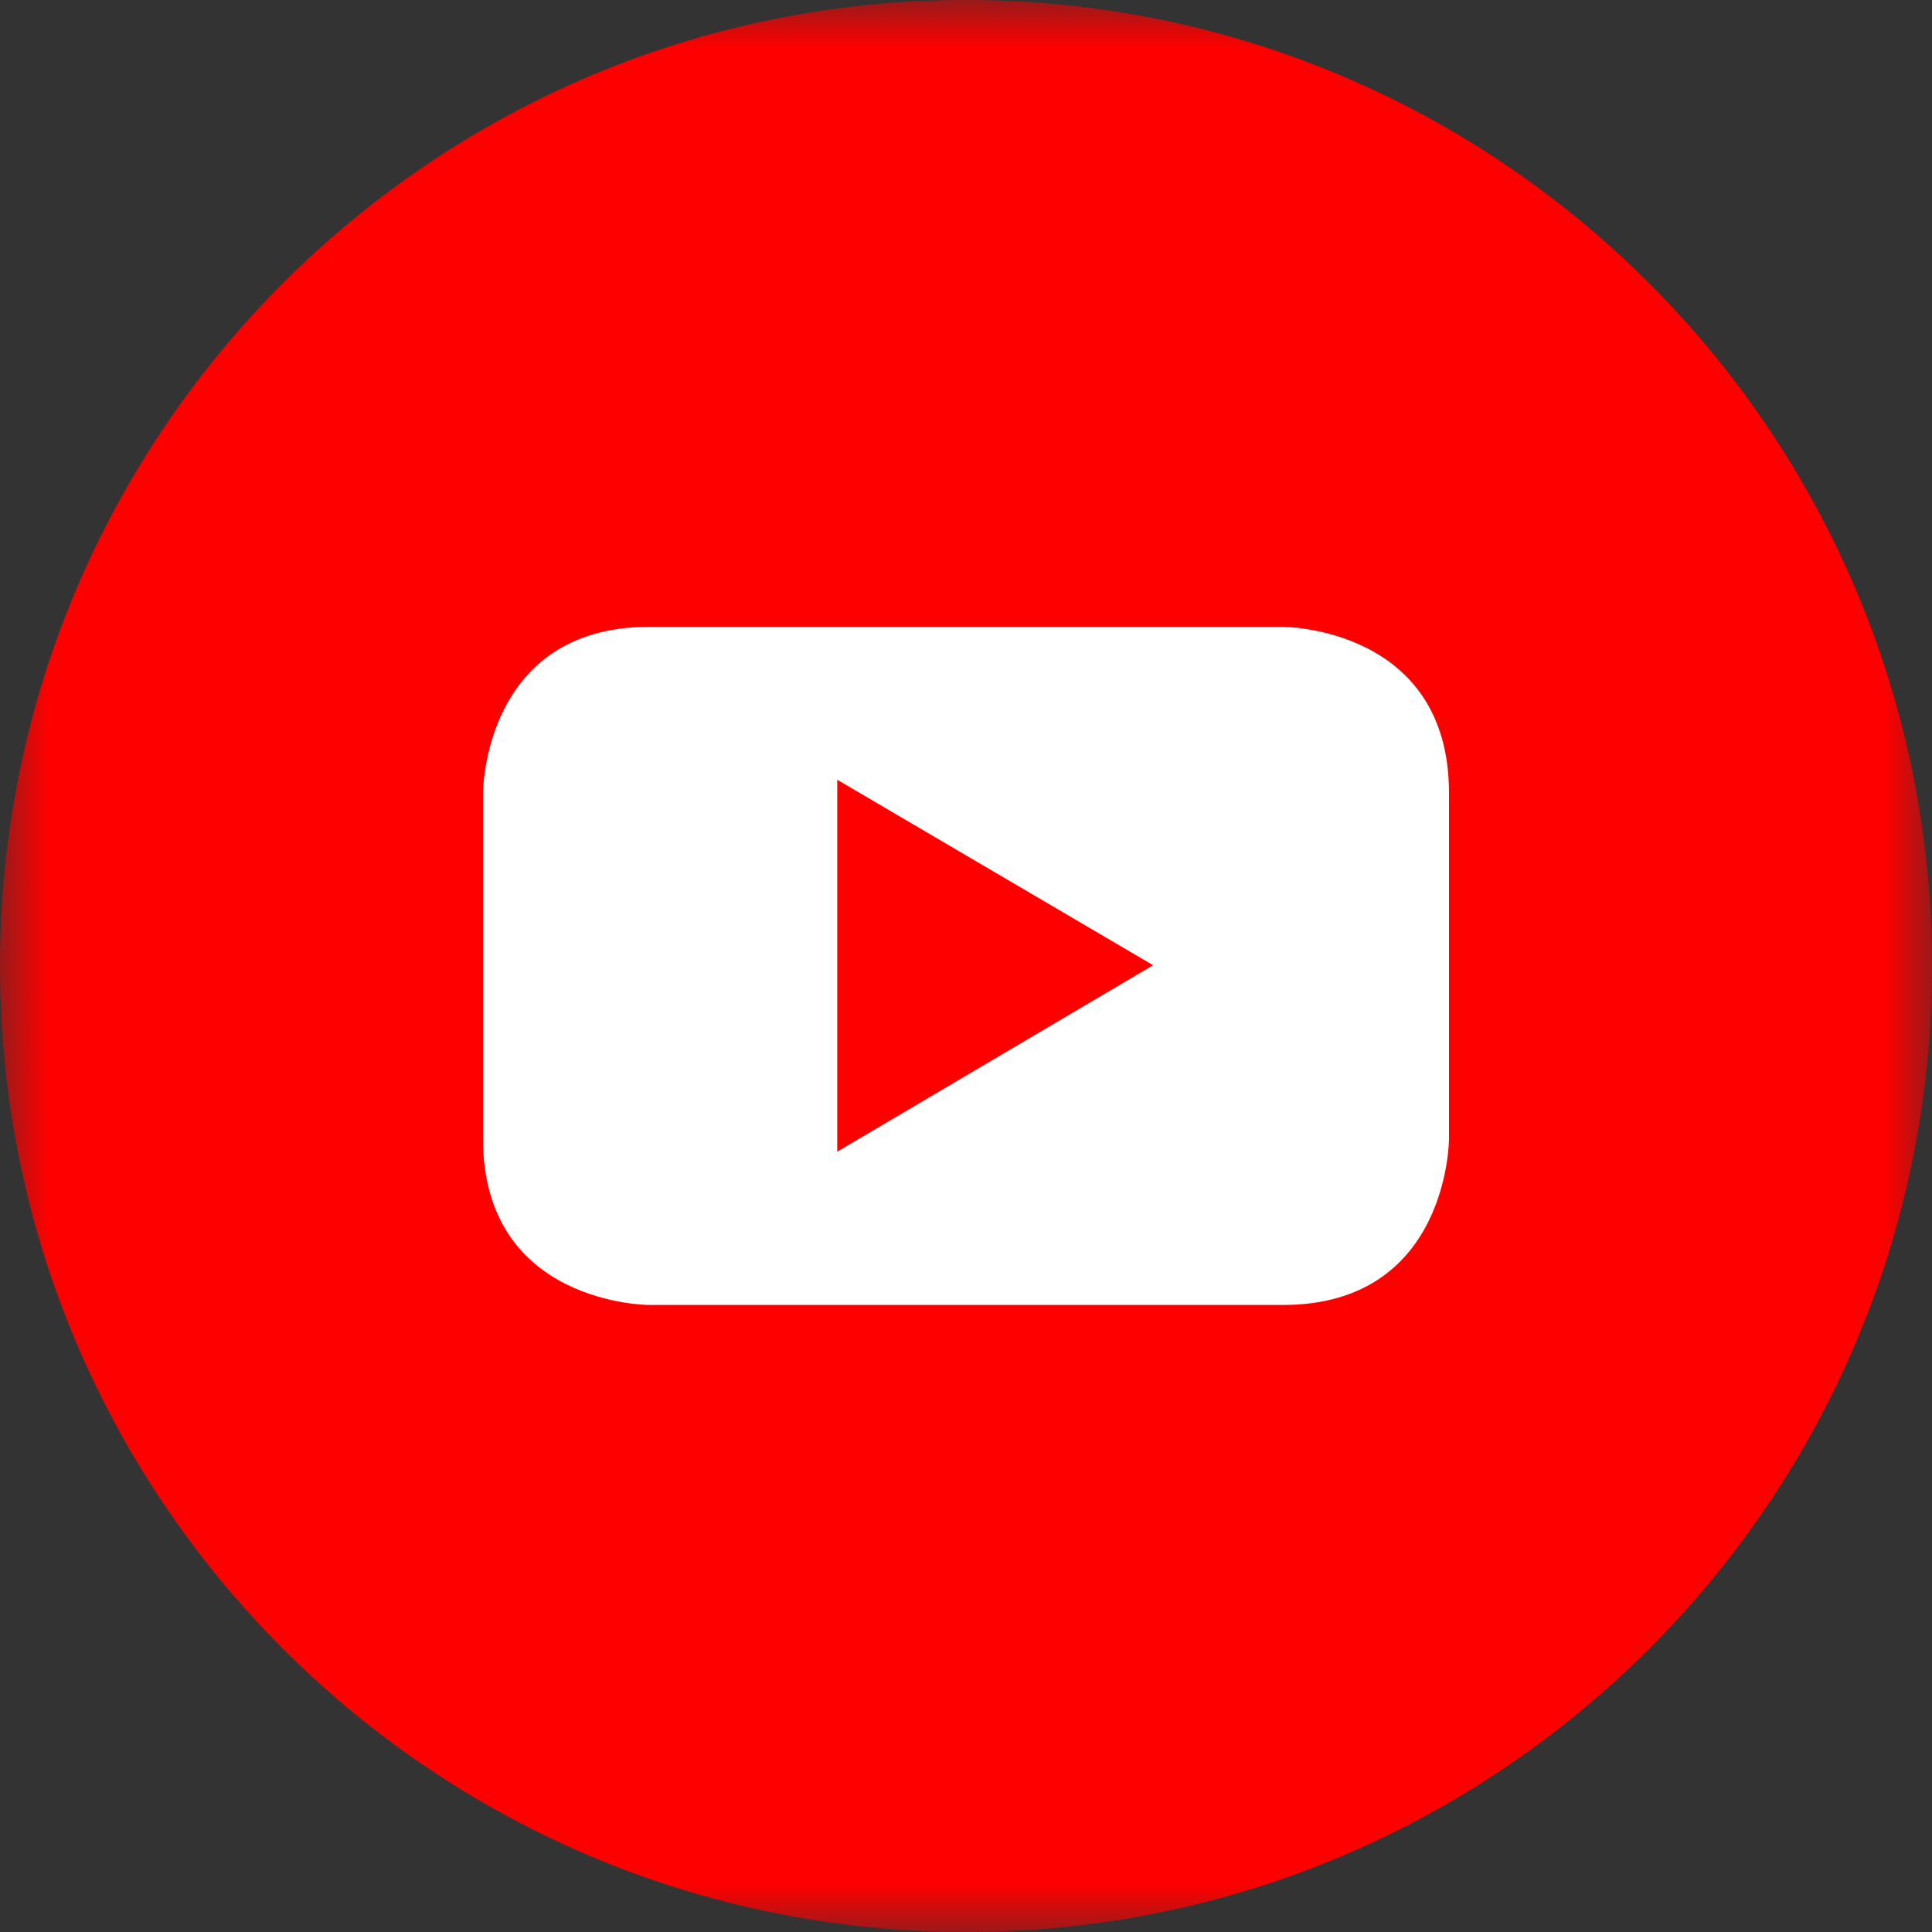 <svg xmlns="http://www.w3.org/2000/svg" xmlns:xlink="http://www.w3.org/1999/xlink" width="20" height="20" viewBox="0 0 20 20" fill="none"><rect x="0" y="0" width="20" height="20" fill="#333333" stroke="none"/><defs><rect id="path_0" x="0" y="0" width="20" height="20" /></defs><g opacity="1" transform="translate(0 0)  rotate(0 10 10)"><mask id="bg-mask-0" fill="white"><use xlink:href="#path_0"></use></mask><g mask="url(#bg-mask-0)" ><path id="路径 1" fill-rule="evenodd" style="fill:#FF0000" transform="translate(0 0)  rotate(0 10 10)" opacity="1" d="M0,10C0,15.52 4.48,20 10,20C15.52,20 20,15.52 20,10C20,4.48 15.52,0 10,0C4.48,0 0,4.48 0,10Z " /><path id="分组 1" fill-rule="evenodd" style="fill:#FFFFFF" transform="translate(5 6.489)  rotate(0 5 3.511)" opacity="1" d="M3.667 1.583L3.667 5.433L6.937 3.503L3.667 1.583Z M8.28 0L1.72 0C0 0 0 1.72 0 1.72L0 5.3C0 7.02 1.72 7.02 1.72 7.02L8.28 7.02C10 7.02 10 5.3 10 5.3L10 1.72C10 0 8.28 0 8.28 0Z " /></g></g></svg>